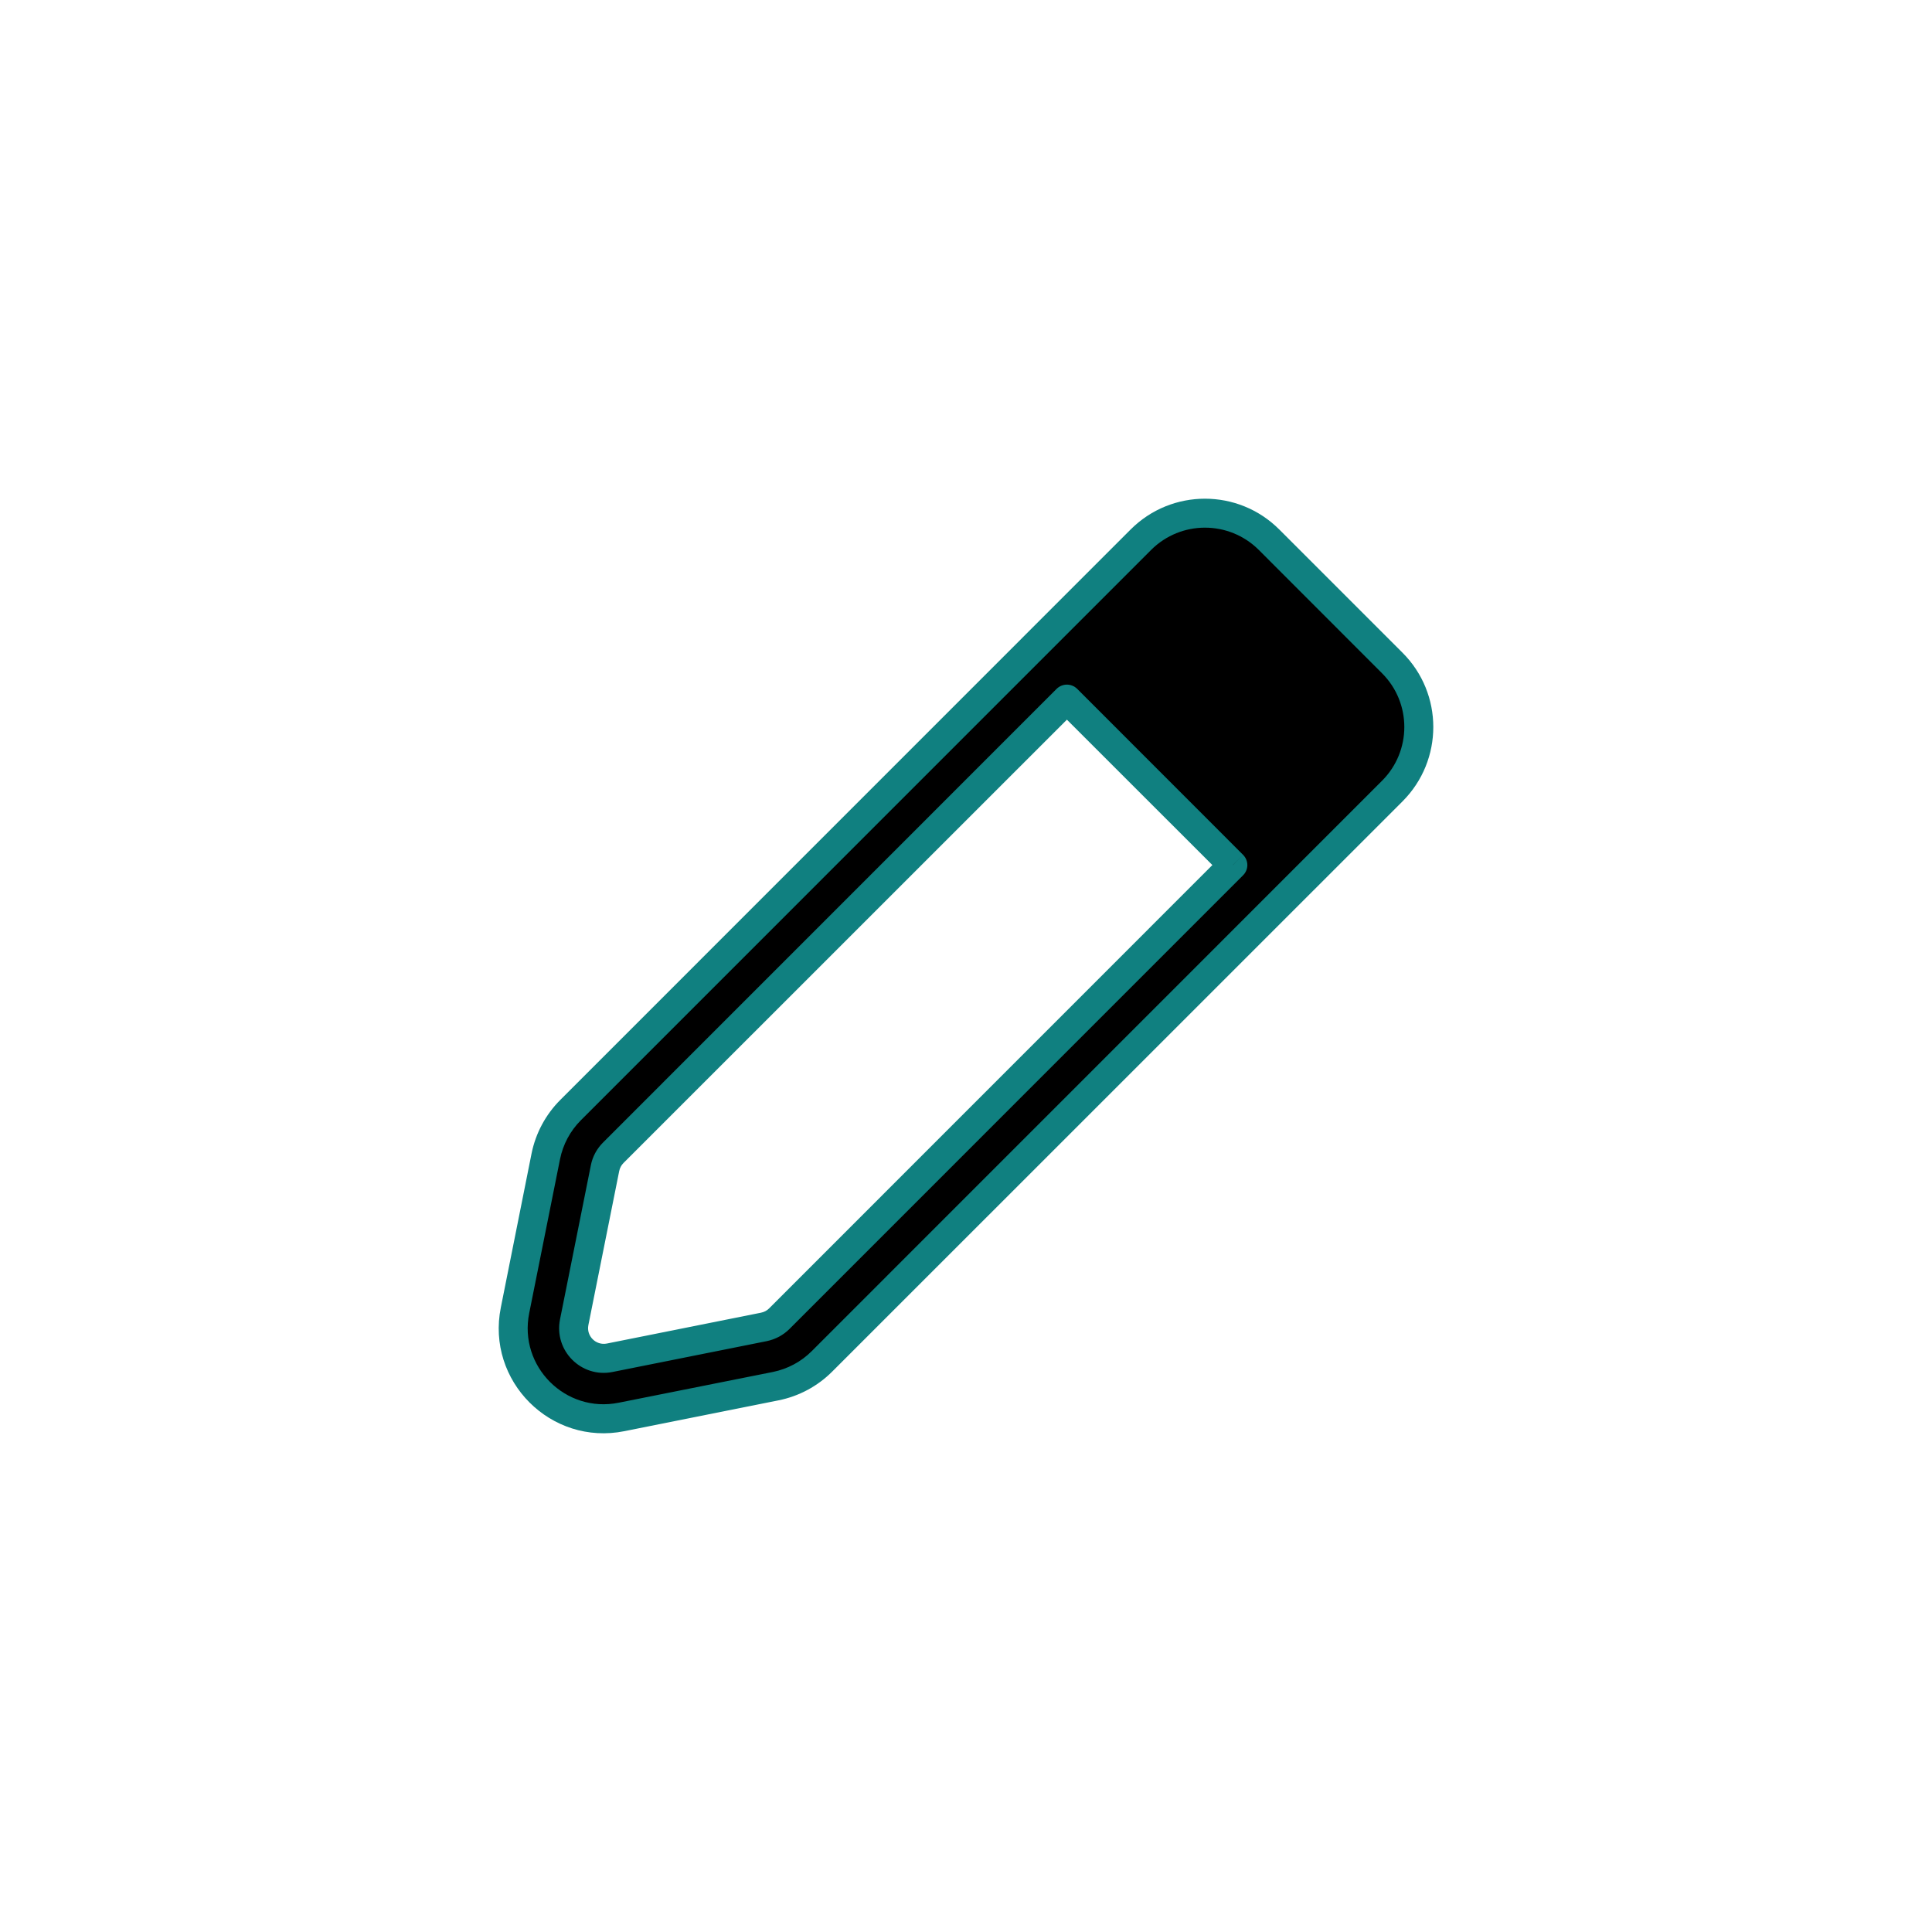 <svg width="22" height="22" viewBox="0 0 22 22" fill="currentColor" xmlns="http://www.w3.org/2000/svg">
<g id="Icon / 016 (S) / Edit">
<g id="Union">
<path fill-rule="evenodd" clip-rule="evenodd" d="M12.149 7.961L6.983 13.126C6.935 13.174 6.903 13.236 6.889 13.302L6.538 15.057C6.49 15.297 6.702 15.509 6.943 15.461L8.698 15.11C8.764 15.097 8.825 15.064 8.873 15.016L14.039 9.851L12.149 7.961ZM14.45 6.146C14.047 5.743 13.395 5.743 12.992 6.146L6.497 12.64C6.353 12.784 6.255 12.968 6.215 13.167L5.864 14.922C5.72 15.643 6.356 16.28 7.078 16.135L8.832 15.784C9.032 15.745 9.215 15.646 9.359 15.502L15.854 9.008C16.257 8.605 16.257 7.952 15.854 7.549L14.45 6.146Z" fill="currentColor"/>
<path d="M12.149 7.961L12.266 7.844C12.201 7.78 12.097 7.78 12.032 7.844L12.149 7.961ZM6.983 13.126L6.867 13.01H6.867L6.983 13.126ZM6.889 13.302L7.051 13.335L6.889 13.302ZM6.538 15.057L6.7 15.089L6.538 15.057ZM6.943 15.461L6.975 15.623H6.975L6.943 15.461ZM8.698 15.11L8.73 15.272H8.73L8.698 15.11ZM8.873 15.016L8.99 15.133L8.99 15.133L8.873 15.016ZM14.039 9.851L14.155 9.967C14.22 9.903 14.22 9.799 14.155 9.734L14.039 9.851ZM12.992 6.146L13.108 6.262V6.262L12.992 6.146ZM14.45 6.146L14.334 6.262L14.45 6.146ZM6.497 12.64L6.614 12.757H6.614L6.497 12.64ZM6.215 13.167L6.053 13.135H6.053L6.215 13.167ZM5.864 14.922L6.026 14.954H6.026L5.864 14.922ZM7.078 16.135L7.045 15.973H7.045L7.078 16.135ZM8.832 15.784L8.865 15.946H8.865L8.832 15.784ZM9.359 15.502L9.476 15.619L9.359 15.502ZM15.854 9.008L15.737 8.891V8.891L15.854 9.008ZM15.854 7.549L15.971 7.433V7.433L15.854 7.549ZM12.032 7.844L6.867 13.01L7.1 13.243L12.266 8.078L12.032 7.844ZM6.867 13.01C6.796 13.081 6.747 13.171 6.728 13.27L7.051 13.335C7.058 13.3 7.075 13.268 7.1 13.243L6.867 13.01ZM6.728 13.27L6.377 15.024L6.7 15.089L7.051 13.335L6.728 13.27ZM6.377 15.024C6.306 15.38 6.619 15.694 6.975 15.623L6.911 15.299C6.786 15.324 6.675 15.214 6.7 15.089L6.377 15.024ZM6.975 15.623L8.73 15.272L8.665 14.948L6.911 15.299L6.975 15.623ZM8.73 15.272C8.828 15.252 8.919 15.204 8.99 15.133L8.757 14.9C8.732 14.925 8.7 14.941 8.665 14.948L8.73 15.272ZM8.99 15.133L14.155 9.967L13.922 9.734L8.757 14.9L8.99 15.133ZM12.032 8.078L13.922 9.967L14.155 9.734L12.266 7.844L12.032 8.078ZM13.108 6.262C13.447 5.924 13.995 5.924 14.334 6.262L14.567 6.029C14.1 5.562 13.342 5.562 12.875 6.029L13.108 6.262ZM6.614 12.757L13.108 6.262L12.875 6.029L6.381 12.524L6.614 12.757ZM6.377 13.2C6.411 13.032 6.493 12.878 6.614 12.757L6.381 12.524C6.214 12.691 6.1 12.903 6.053 13.135L6.377 13.2ZM6.026 14.954L6.377 13.2L6.053 13.135L5.703 14.889L6.026 14.954ZM7.045 15.973C6.439 16.095 5.905 15.56 6.026 14.954L5.703 14.889C5.535 15.726 6.273 16.465 7.11 16.297L7.045 15.973ZM8.8 15.623L7.045 15.973L7.11 16.297L8.865 15.946L8.8 15.623ZM9.243 15.386C9.122 15.507 8.968 15.589 8.8 15.623L8.865 15.946C9.096 15.9 9.309 15.786 9.476 15.619L9.243 15.386ZM15.737 8.891L9.243 15.386L9.476 15.619L15.971 9.125L15.737 8.891ZM15.737 7.666C16.076 8.004 16.076 8.553 15.737 8.891L15.971 9.125C16.438 8.657 16.438 7.9 15.971 7.433L15.737 7.666ZM14.334 6.262L15.737 7.666L15.971 7.433L14.567 6.029L14.334 6.262Z" fill="#108080"/>
</g>
</g>
</svg>
